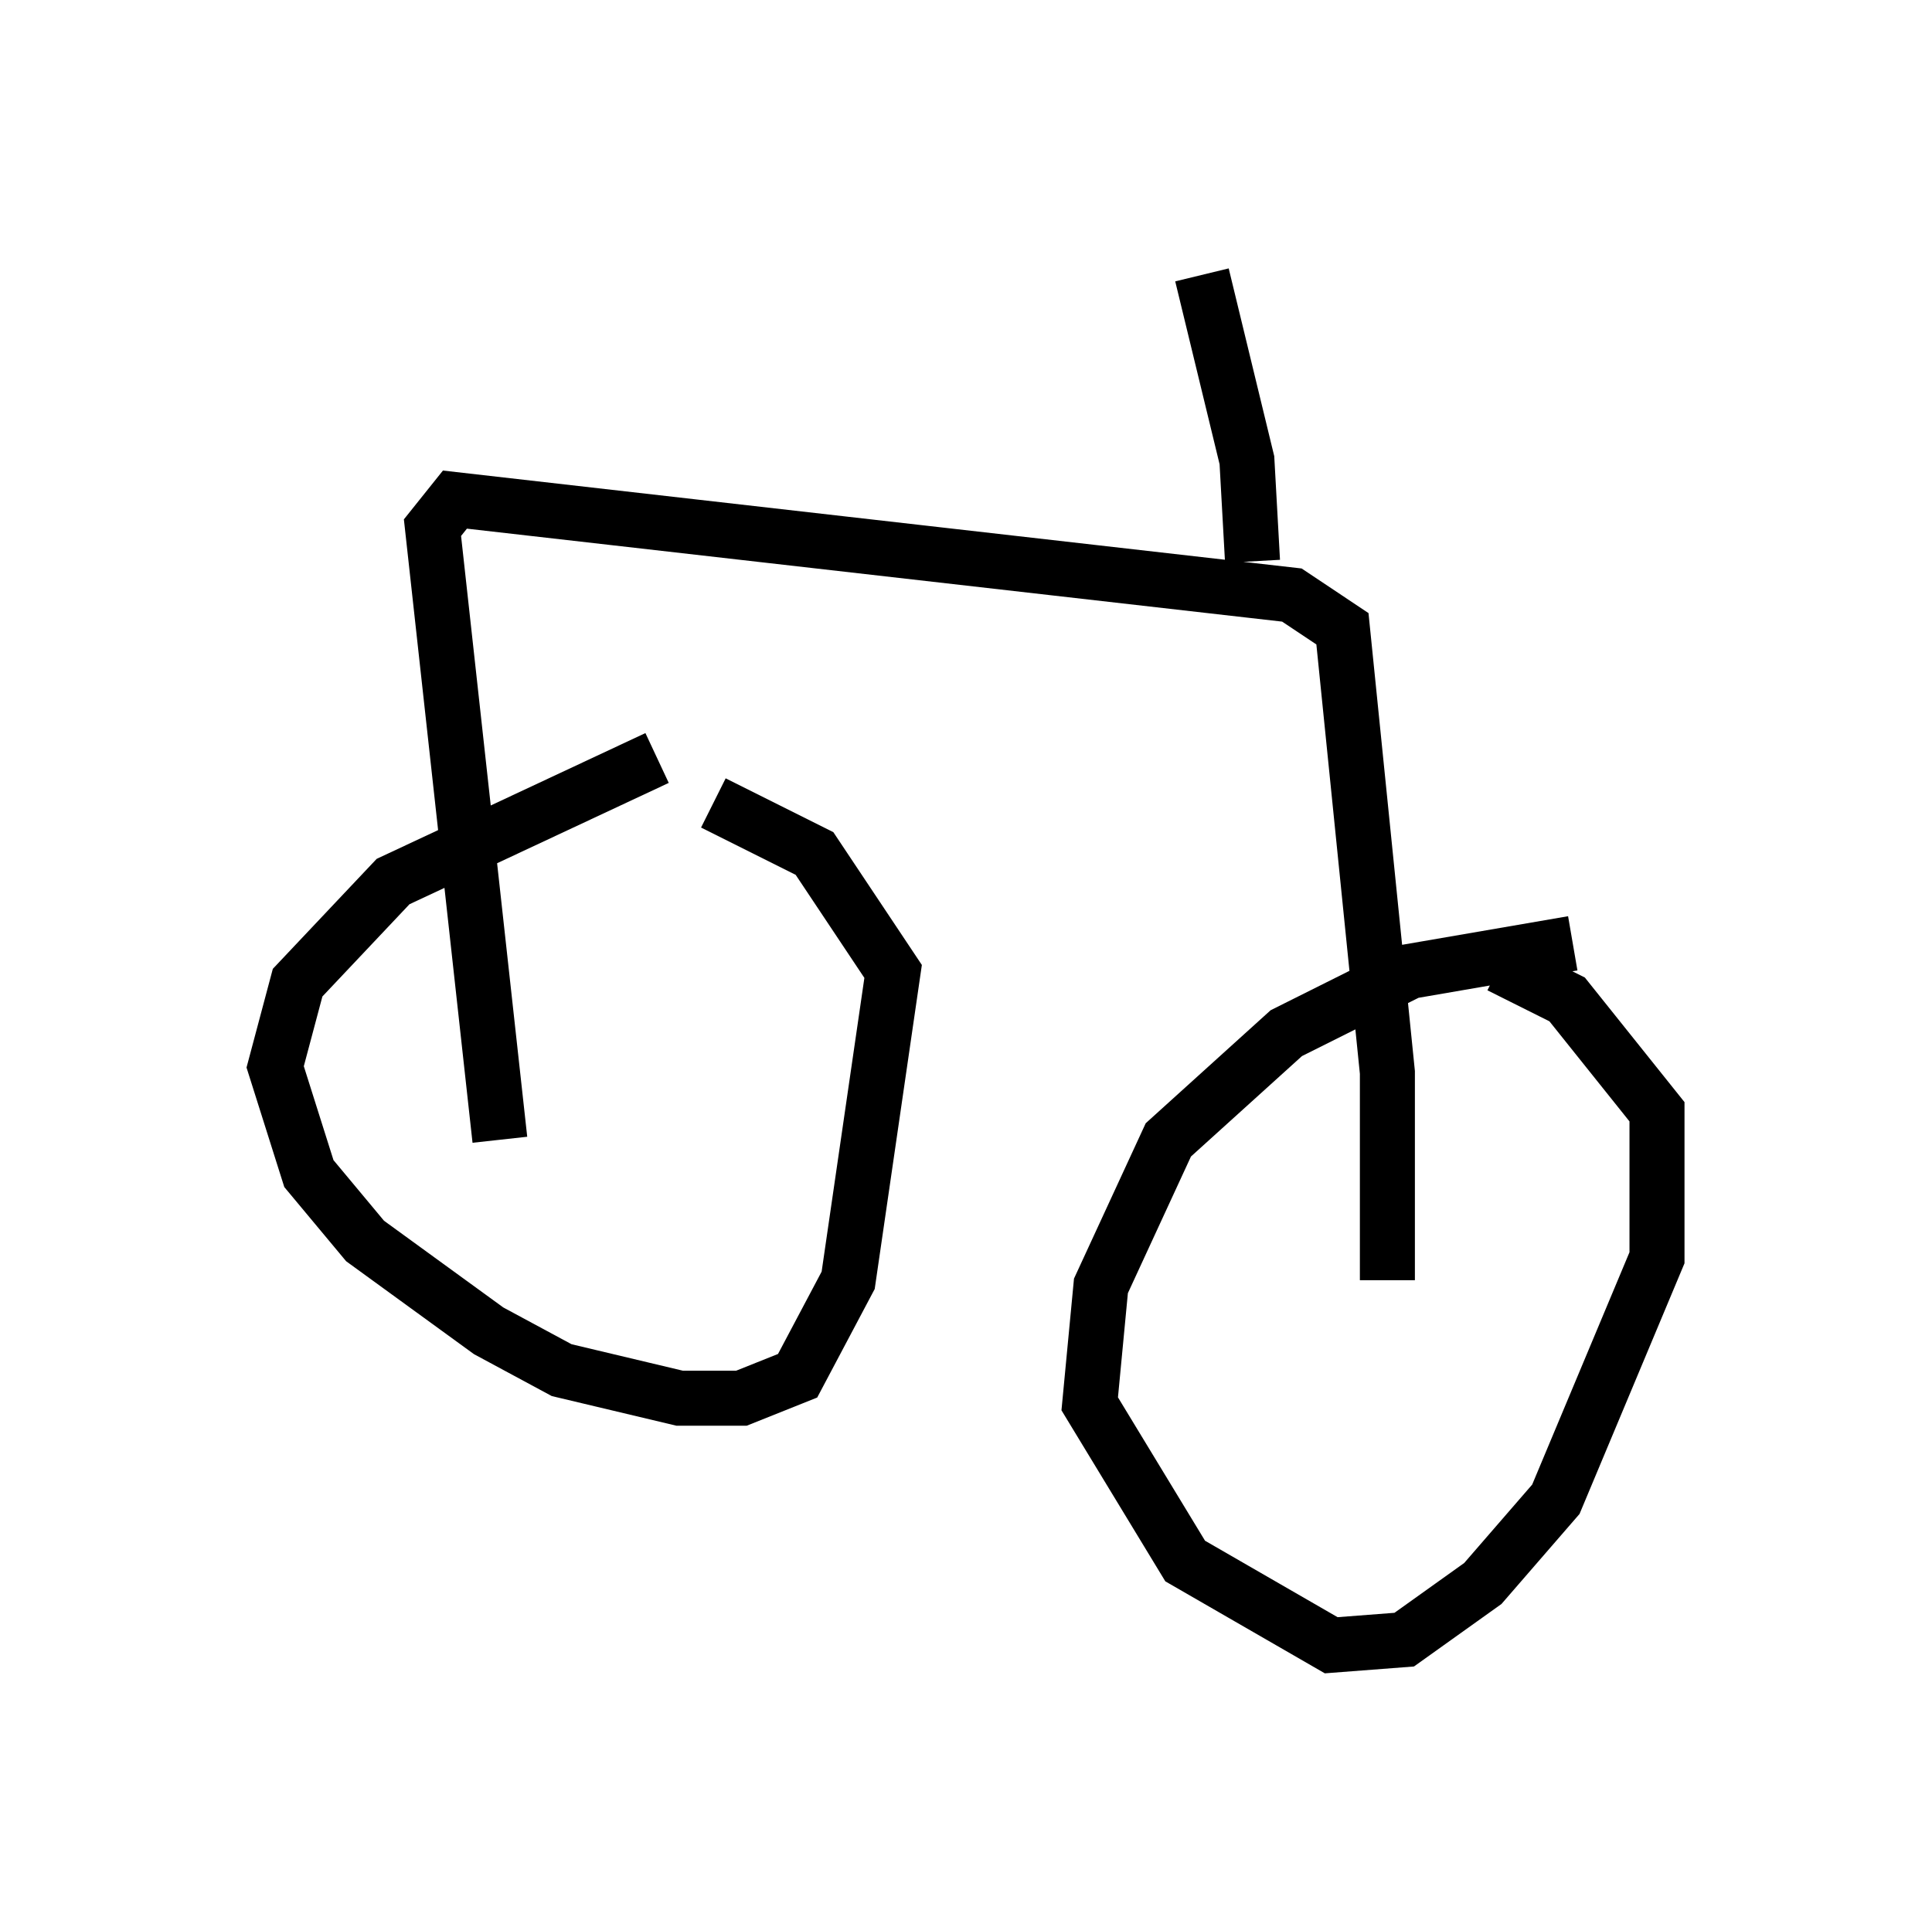 <?xml version="1.0" encoding="utf-8" ?>
<svg baseProfile="full" height="34.909" version="1.1" width="35.113" xmlns="http://www.w3.org/2000/svg" xmlns:ev="http://www.w3.org/2001/xml-events" xmlns:xlink="http://www.w3.org/1999/xlink"><defs /><rect fill="white" height="34.909" width="35.113" x="0" y="0" /><path d="M13.473, 13.779 m-1.531, 0.0 l-4.798, 2.246 -1.735, 1.838 l-0.408, 1.531 0.613, 1.94 l1.021, 1.225 2.246, 1.633 l1.327, 0.715 2.144, 0.51 l1.123, 0.0 1.021, -0.408 l0.919, -1.735 0.817, -5.615 l-1.429, -2.144 -1.838, -0.919 m15.619, 2.552 l-2.96, 0.51 -2.246, 1.123 l-2.144, 1.94 -1.225, 2.654 l-0.204, 2.144 1.735, 2.858 l2.654, 1.531 1.327, -0.102 l1.429, -1.021 1.327, -1.531 l1.838, -4.39 0.0, -2.654 l-1.633, -2.042 -1.225, -0.613 m-2.042, 5.717 l0.0, -3.777 -0.817, -8.065 l-0.919, -0.613 -15.211, -1.735 l-0.408, 0.51 1.225, 11.127 m13.679, -10.515 l-0.102, -1.838 -0.817, -3.369 " fill="none" stroke="black" stroke-width="1" /></svg>